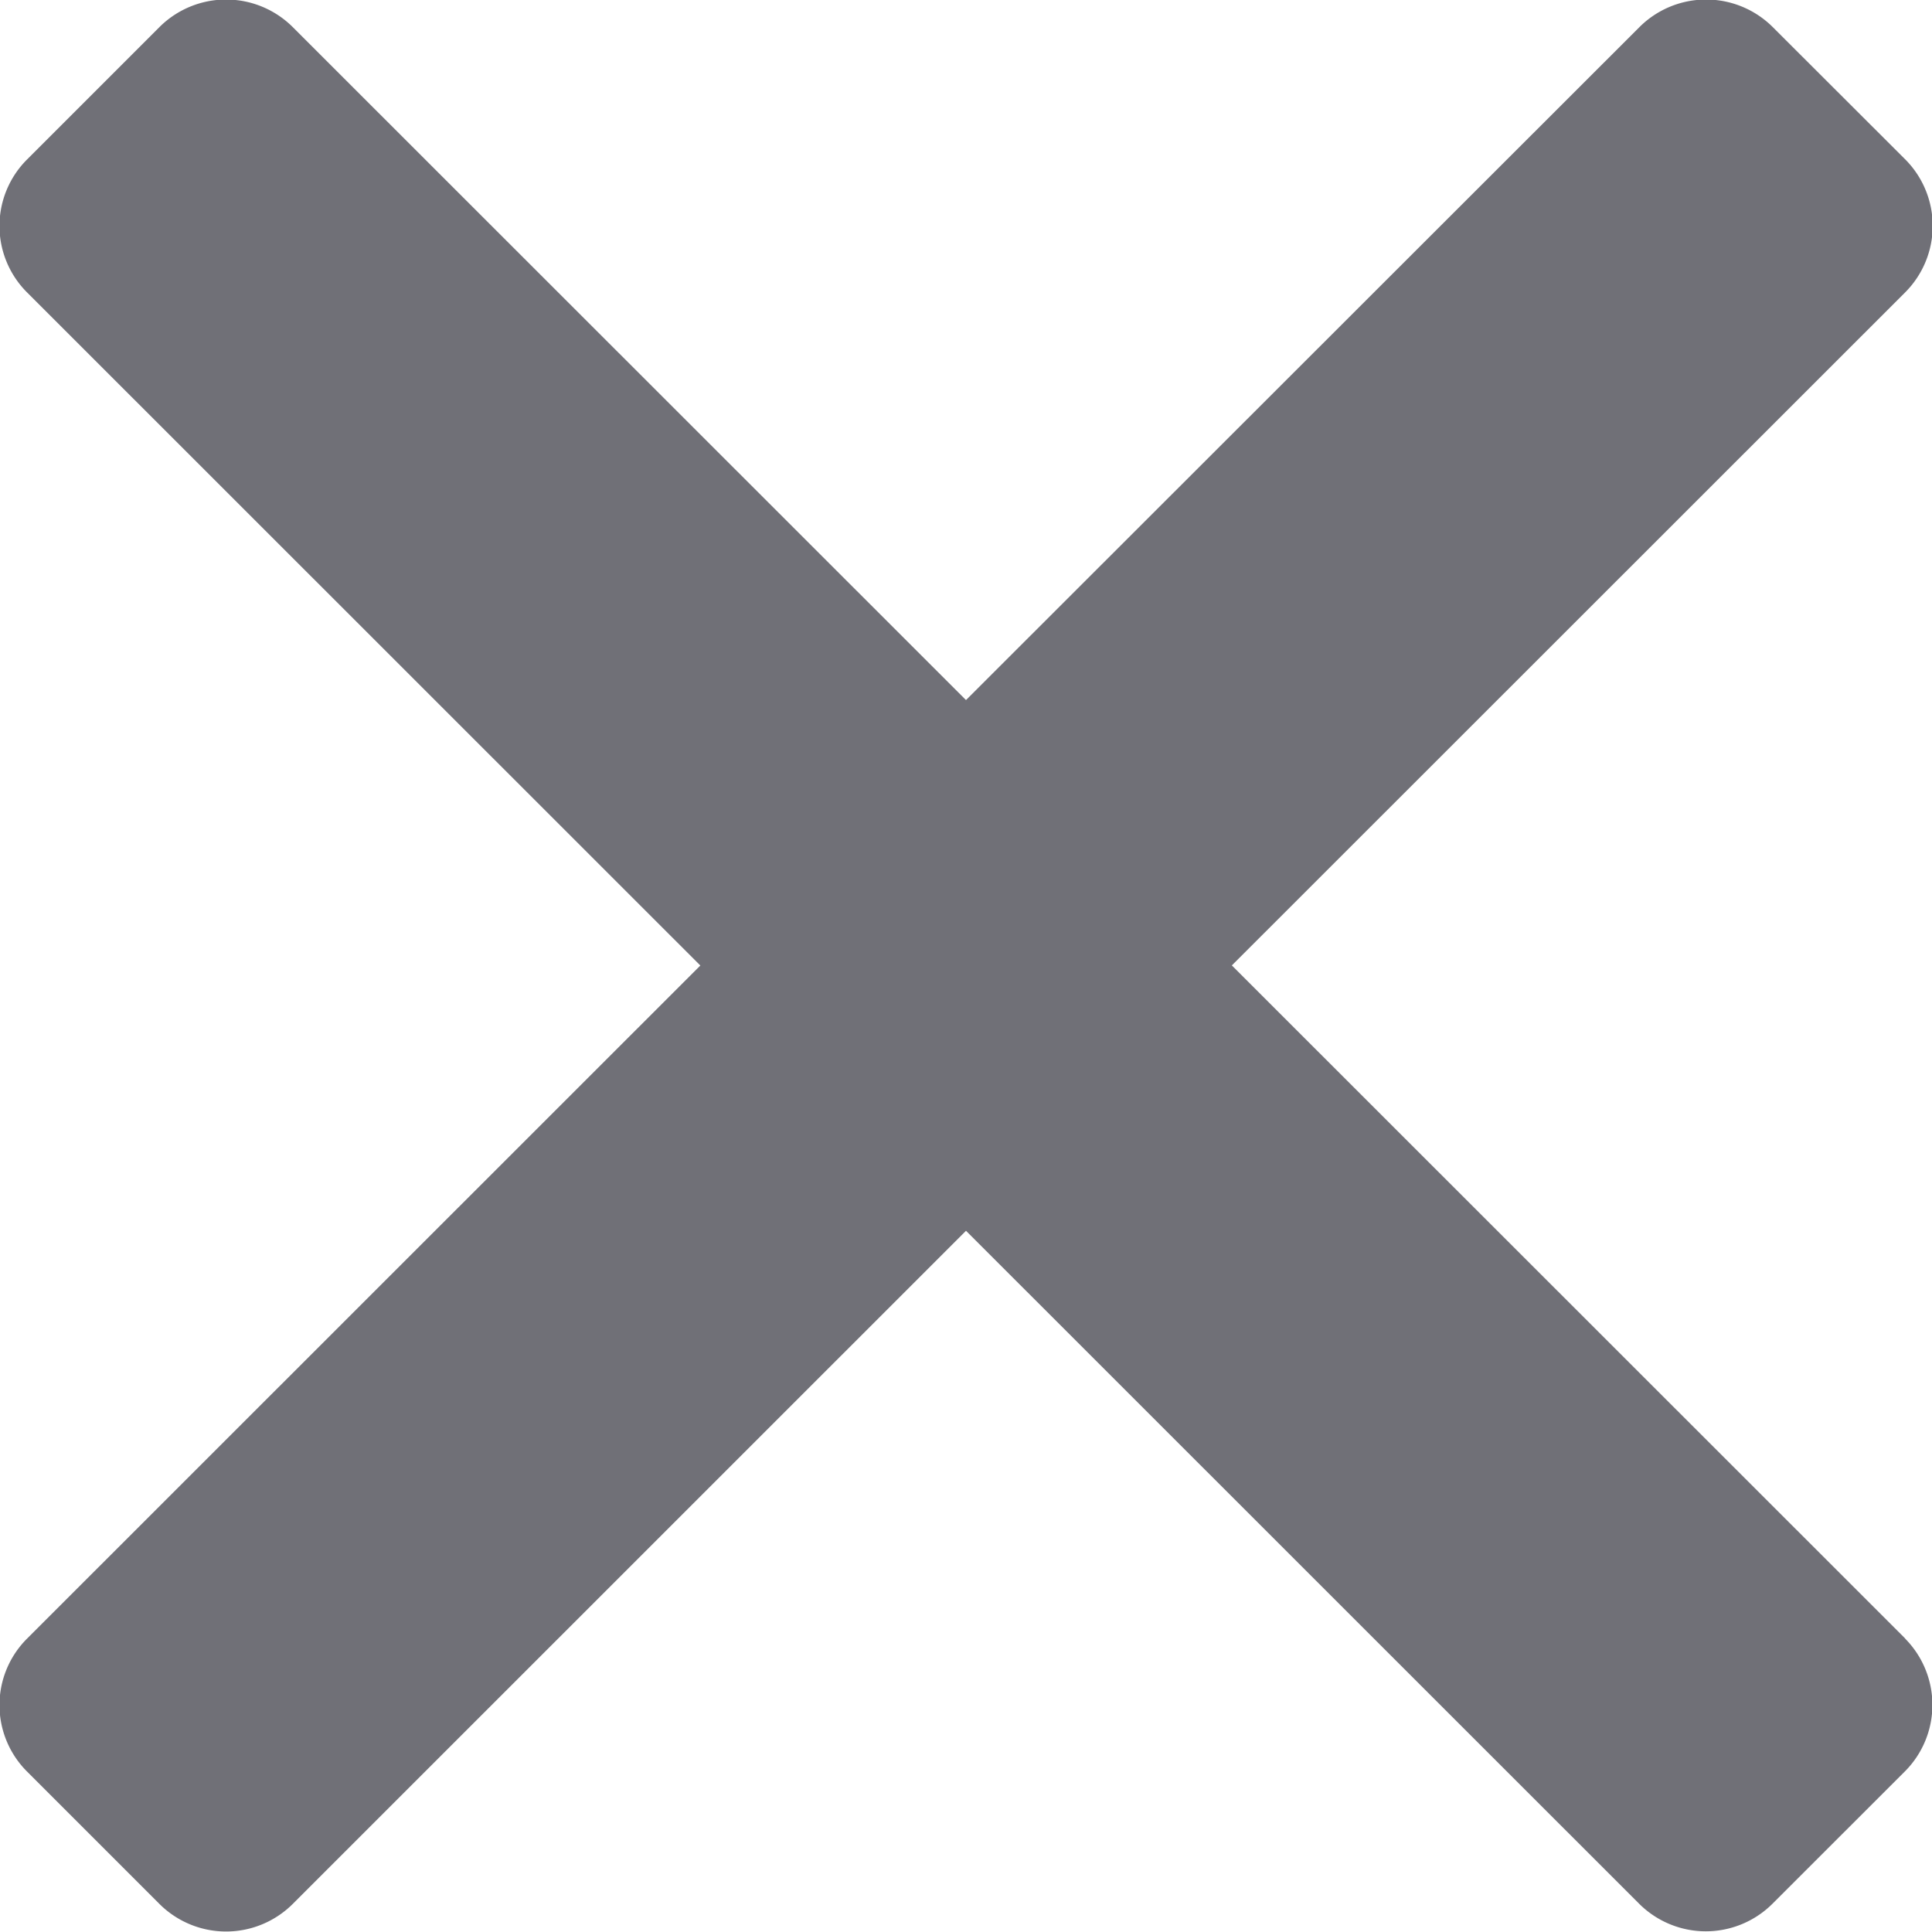 <svg xmlns="http://www.w3.org/2000/svg" width="20" height="20" viewBox="0 0 20 20">
  <defs>
    <style>
      .cls-1 {
        fill: #707077;
        fill-rule: evenodd;
      }
    </style>
  </defs>
  <path id="fa-close.svg" class="cls-1" d="M299.724,36.963l-6.972-6.969,6.972-6.969a0.975,0.975,0,0,0,0-1.374l-1.375-1.373a0.977,0.977,0,0,0-1.375,0L290,27.247l-6.972-6.969a0.977,0.977,0,0,0-1.375,0l-1.374,1.374a0.972,0.972,0,0,0,0,1.374l6.971,6.969-6.971,6.969a0.972,0.972,0,0,0,0,1.374l1.374,1.374a0.977,0.977,0,0,0,1.375,0L290,32.741l6.971,6.969a0.977,0.977,0,0,0,1.375,0l1.375-1.374a0.975,0.975,0,0,0,0-1.374h0Z" transform="translate(-280 -20)"/>
</svg>
